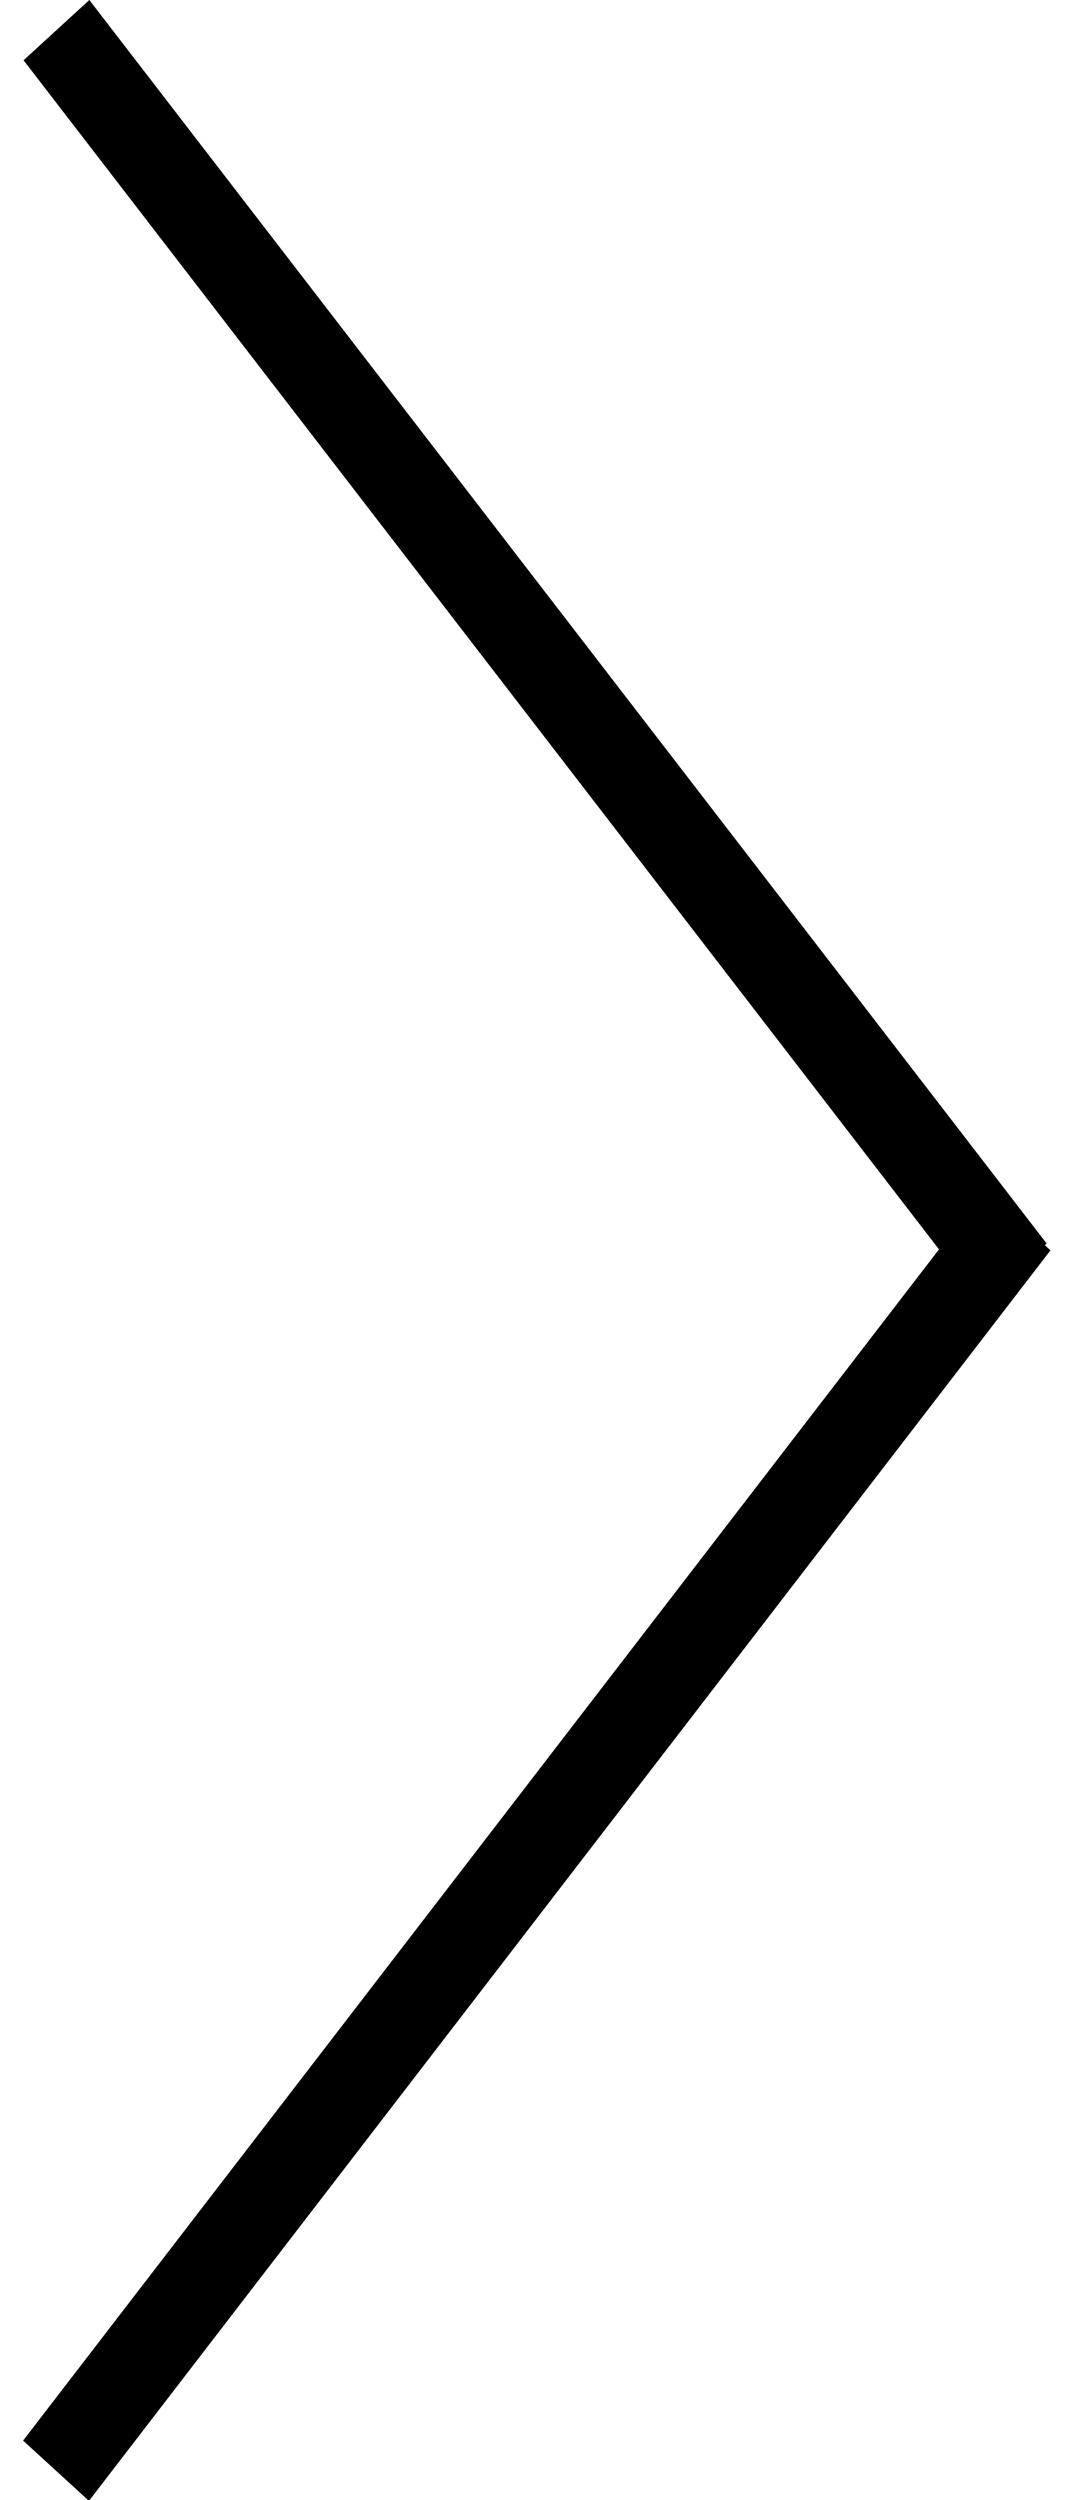 <svg width="12" height="28" viewBox="0 0 12 28" fill="none" xmlns="http://www.w3.org/2000/svg">
<line y1="-0.5" x2="17.584" y2="-0.5" transform="matrix(0.61 0.792 0.737 -0.675 1.001 0)" stroke="black"/>
<line y1="-0.5" x2="17.661" y2="-0.5" transform="matrix(-0.61 0.793 0.738 0.675 11.77 14.003)" stroke="black"/>
</svg>
